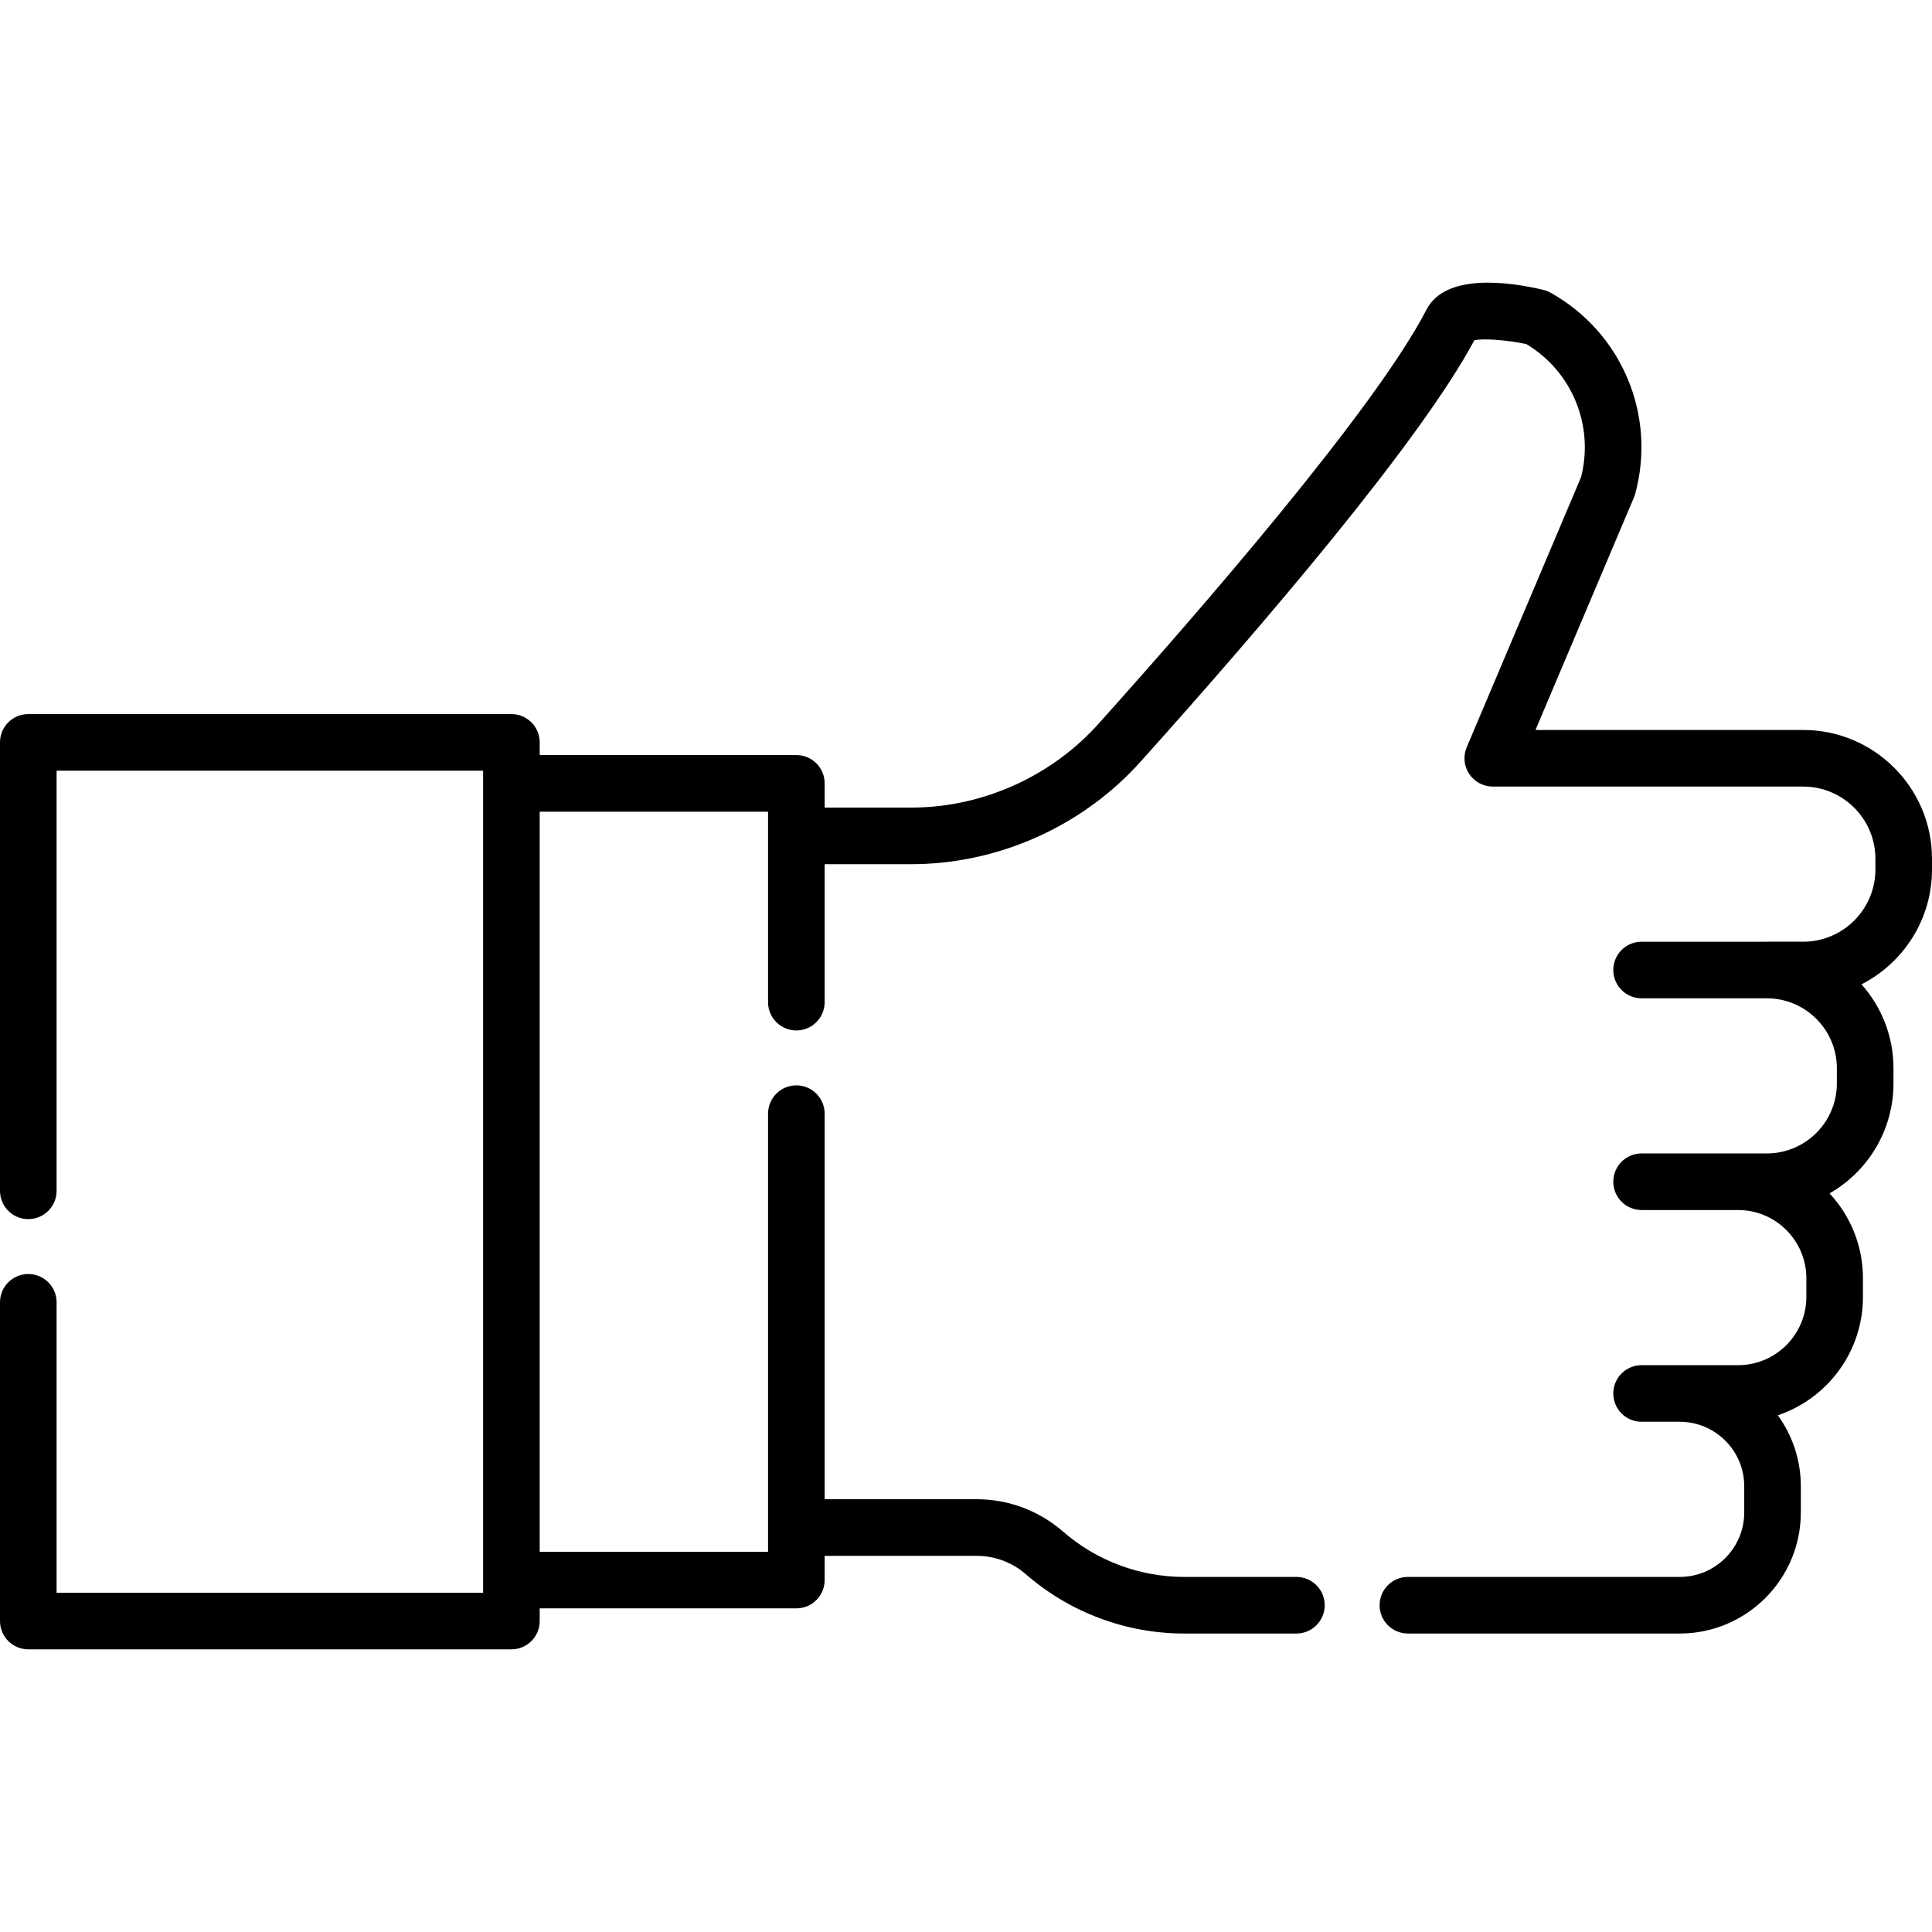 <?xml version="1.0" encoding="iso-8859-1"?>
<!-- Generator: Adobe Illustrator 19.0.0, SVG Export Plug-In . SVG Version: 6.00 Build 0)  -->
<svg version="1.1" id="Capa_1" xmlns="http://www.w3.org/2000/svg" xmlns:xlink="http://www.w3.org/1999/xlink" x="0px" y="0px"
	 viewBox="0 0 511.998 511.998" style="enable-background:new 0 0 511.998 511.998;" xml:space="preserve">
<g>
	<g>
		<path d="M477.86,193.449h-70.94l26.096-61.636c0.132-0.312,0.243-0.632,0.332-0.959c5.666-20.875-3.58-42.796-22.482-53.31
			c-0.611-0.34-1.267-0.593-1.948-0.751c-9.383-2.18-25.872-4.397-30.88,5.262c-13.679,26.463-60.348,80.143-86.951,109.786
			c-11.845,13.207-28.817,21.265-46.525,22.104c-1.159,0.049-2.202,0.073-3.191,0.073h-22.83v-6.42c0-4.143-3.358-7.5-7.5-7.5
			h-68.014v-3.358c0-4.143-3.358-7.5-7.5-7.5H7.5c-4.142,0-7.5,3.357-7.5,7.5v118.839c0,4.143,3.358,7.5,7.5,7.5s7.5-3.357,7.5-7.5
			V204.241h113.026V422.09H15v-76.963c0-4.143-3.358-7.5-7.5-7.5s-7.5,3.357-7.5,7.5v84.463c0,4.143,3.358,7.5,7.5,7.5h128.026
			c4.142,0,7.5-3.357,7.5-7.5v-3.36h68.014c4.142,0,7.5-3.357,7.5-7.5v-6.42h40.31c4.771,0,9.384,1.727,12.982,4.854
			c5.801,5.055,12.393,8.981,19.59,11.67c7.21,2.697,14.756,4.065,22.428,4.065h29.71c4.142,0,7.5-3.357,7.5-7.5s-3.358-7.5-7.5-7.5
			h-29.71c-5.871,0-11.648-1.048-17.176-3.115c-5.507-2.058-10.55-5.062-14.994-8.935c-6.335-5.507-14.443-8.54-22.83-8.54h-40.31
			v-102.18c0-4.143-3.358-7.5-7.5-7.5c-4.142,0-7.5,3.357-7.5,7.5v116.1h-60.514v-196.13h60.514v50.479c0,4.143,3.358,7.5,7.5,7.5
			c4.142,0,7.5-3.357,7.5-7.5v-36.56h22.83c1.203,0,2.456-0.028,3.865-0.089c21.728-1.03,42.51-10.898,57.017-27.072
			c32.582-36.306,74.12-84.884,88.468-111.693c2.453-0.524,8.497-0.086,13.758,1.011c12.113,7.257,18.024,21.559,14.516,35.282
			l-30.301,71.567c-0.981,2.315-0.735,4.97,0.654,7.066c1.39,2.097,3.737,3.357,6.252,3.357h82.26
			c10.554,0,19.14,8.587,19.14,19.141v2.83c0,10.554-8.586,19.14-19.14,19.14h-9.63c-0.013,0-0.026,0.002-0.039,0.002h-33.153
			c-4.142,0-7.5,3.357-7.5,7.5c0,4.143,3.358,7.5,7.5,7.5h33.195c0.006,0,0.011-0.001,0.017-0.001
			c10.224,0.012,18.539,8.332,18.539,18.558v4c0,10.229-8.326,18.551-18.56,18.551h-7.568c-0.013,0-0.026-0.002-0.039-0.002h-25.584
			c-4.142,0-7.5,3.357-7.5,7.5s3.358,7.5,7.5,7.5h25.543c0.013,0,0.026,0.002,0.039,0.002c9.969,0,18.08,8.11,18.08,18.08v4.949
			c0,9.97-8.111,18.08-18.08,18.08h-15.47c-0.013,0-0.026,0.002-0.039,0.002h-10.073c-4.142,0-7.5,3.357-7.5,7.5s3.358,7.5,7.5,7.5
			h10.115c0.006,0,0.011-0.001,0.017-0.001c9.414,0.012,17.069,7.672,17.069,17.089v6.94c0,9.424-7.667,17.09-17.09,17.09h-72.04
			c-4.142,0-7.5,3.357-7.5,7.5s3.358,7.5,7.5,7.5h72.04c17.695,0,32.09-14.396,32.09-32.09v-6.94c0-7.018-2.264-13.517-6.101-18.804
			c13.099-4.405,22.561-16.802,22.561-31.366v-4.949c0-8.679-3.359-16.587-8.845-22.493c10.109-5.787,16.935-16.681,16.935-29.138
			v-4c0-8.535-3.203-16.336-8.47-22.265c11.077-5.649,18.68-17.171,18.68-30.435v-2.83C512,208.765,496.685,193.449,477.86,193.449z
			"/>
	</g>
</g>
<g>
</g>
<g>
</g>
<g>
</g>
<g>
</g>
<g>
</g>
<g>
</g>
<g>
</g>
<g>
</g>
<g>
</g>
<g>
</g>
<g>
</g>
<g>
</g>
<g>
</g>
<g>
</g>
<g>
</g>
</svg>
